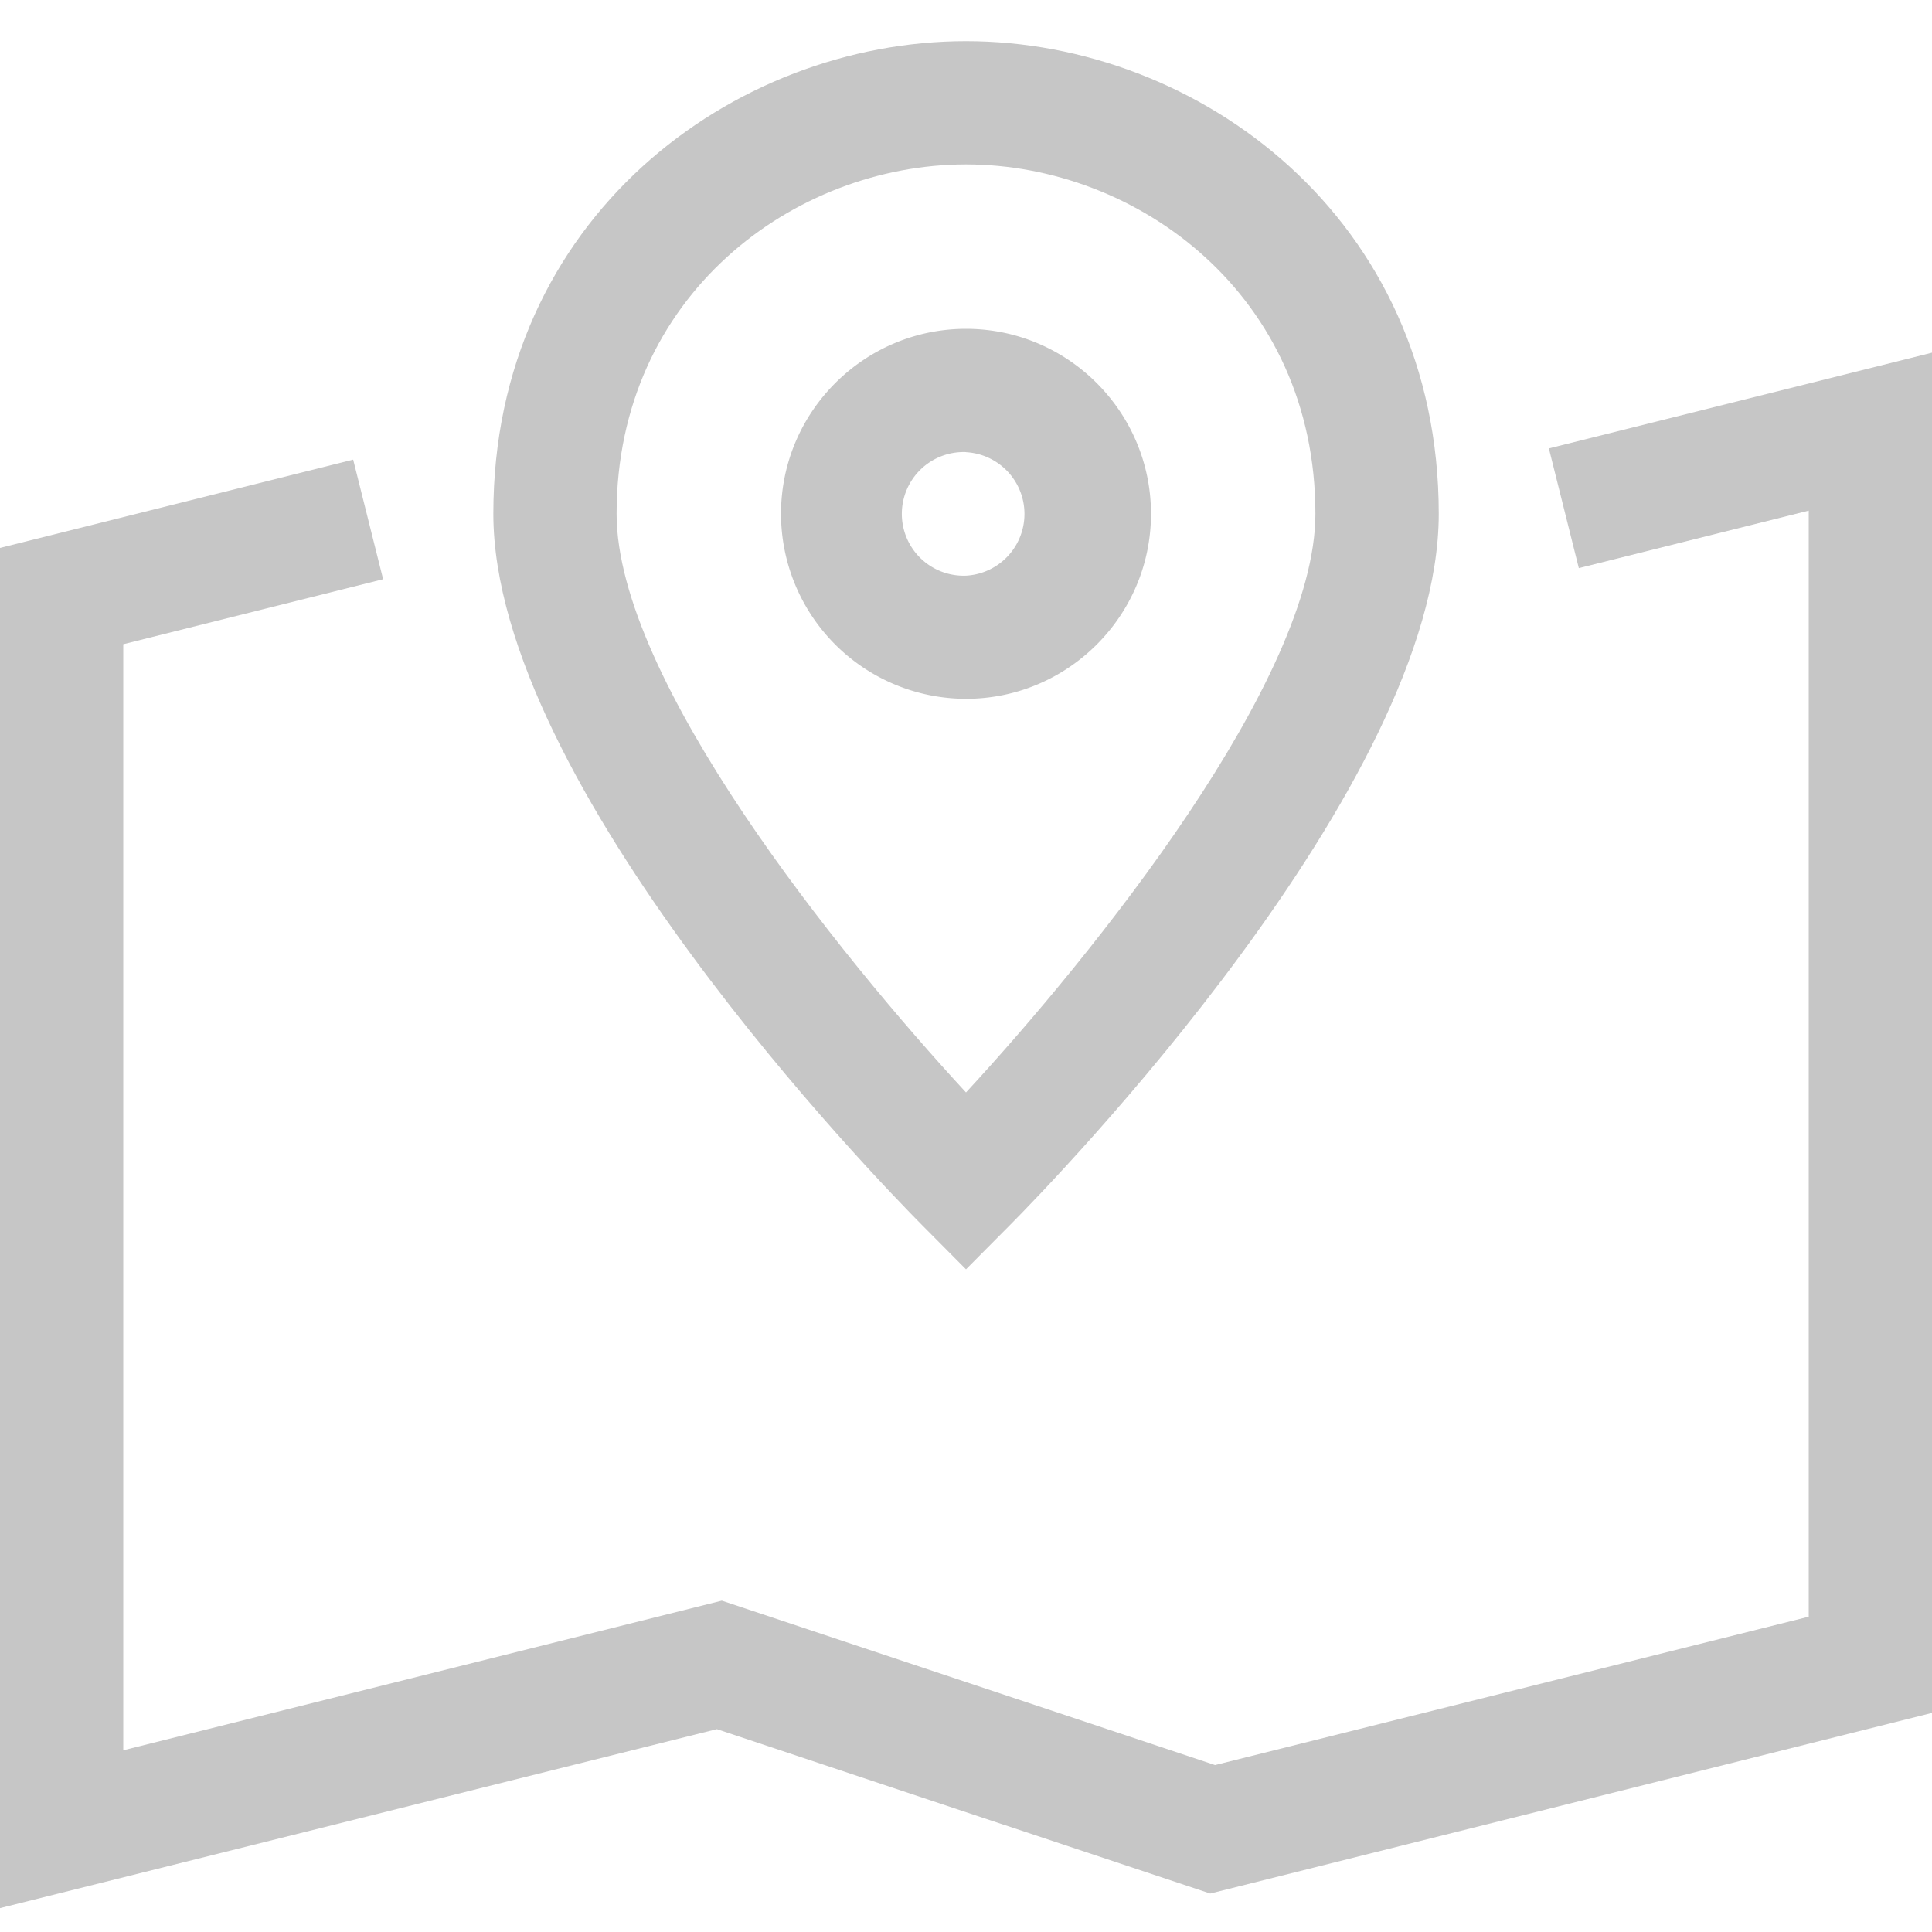 <svg xmlns="http://www.w3.org/2000/svg" width="20" height="20" viewBox="0 0 20 20">
    <g fill="#C6C6C6" fill-rule="evenodd">
        <path d="M16.034 4.642l.31 1.239 2.38-.595v11.45l-6.146 1.536-5.106-1.702-6.196 1.549V6.669l2.69-.673-.31-1.238L0 5.672v14.081L7.421 17.9l5.107 1.702L20 17.732V3.651z"/>
        <path d="M10 1.702c-1.778 0-3.617 1.353-3.617 3.617 0 1.717 2.303 4.567 3.617 5.99 1.314-1.423 3.617-4.276 3.617-5.99 0-2.264-1.84-3.617-3.617-3.617zm0 11.438l-.453-.456c-.455-.458-4.44-4.557-4.44-7.365C5.106 2.256 7.593.426 10 .426c2.406 0 4.894 1.83 4.894 4.893 0 2.808-3.986 6.907-4.441 7.365L10 13.14z"/>
        <path d="M10 4.68a.64.64 0 1 0 .002 1.279A.64.64 0 0 0 10 4.681m0 2.553a1.917 1.917 0 0 1-1.915-1.915c0-1.056.86-1.915 1.915-1.915 1.056 0 1.915.86 1.915 1.915 0 1.056-.86 1.915-1.915 1.915"/>
    </g>
</svg>
